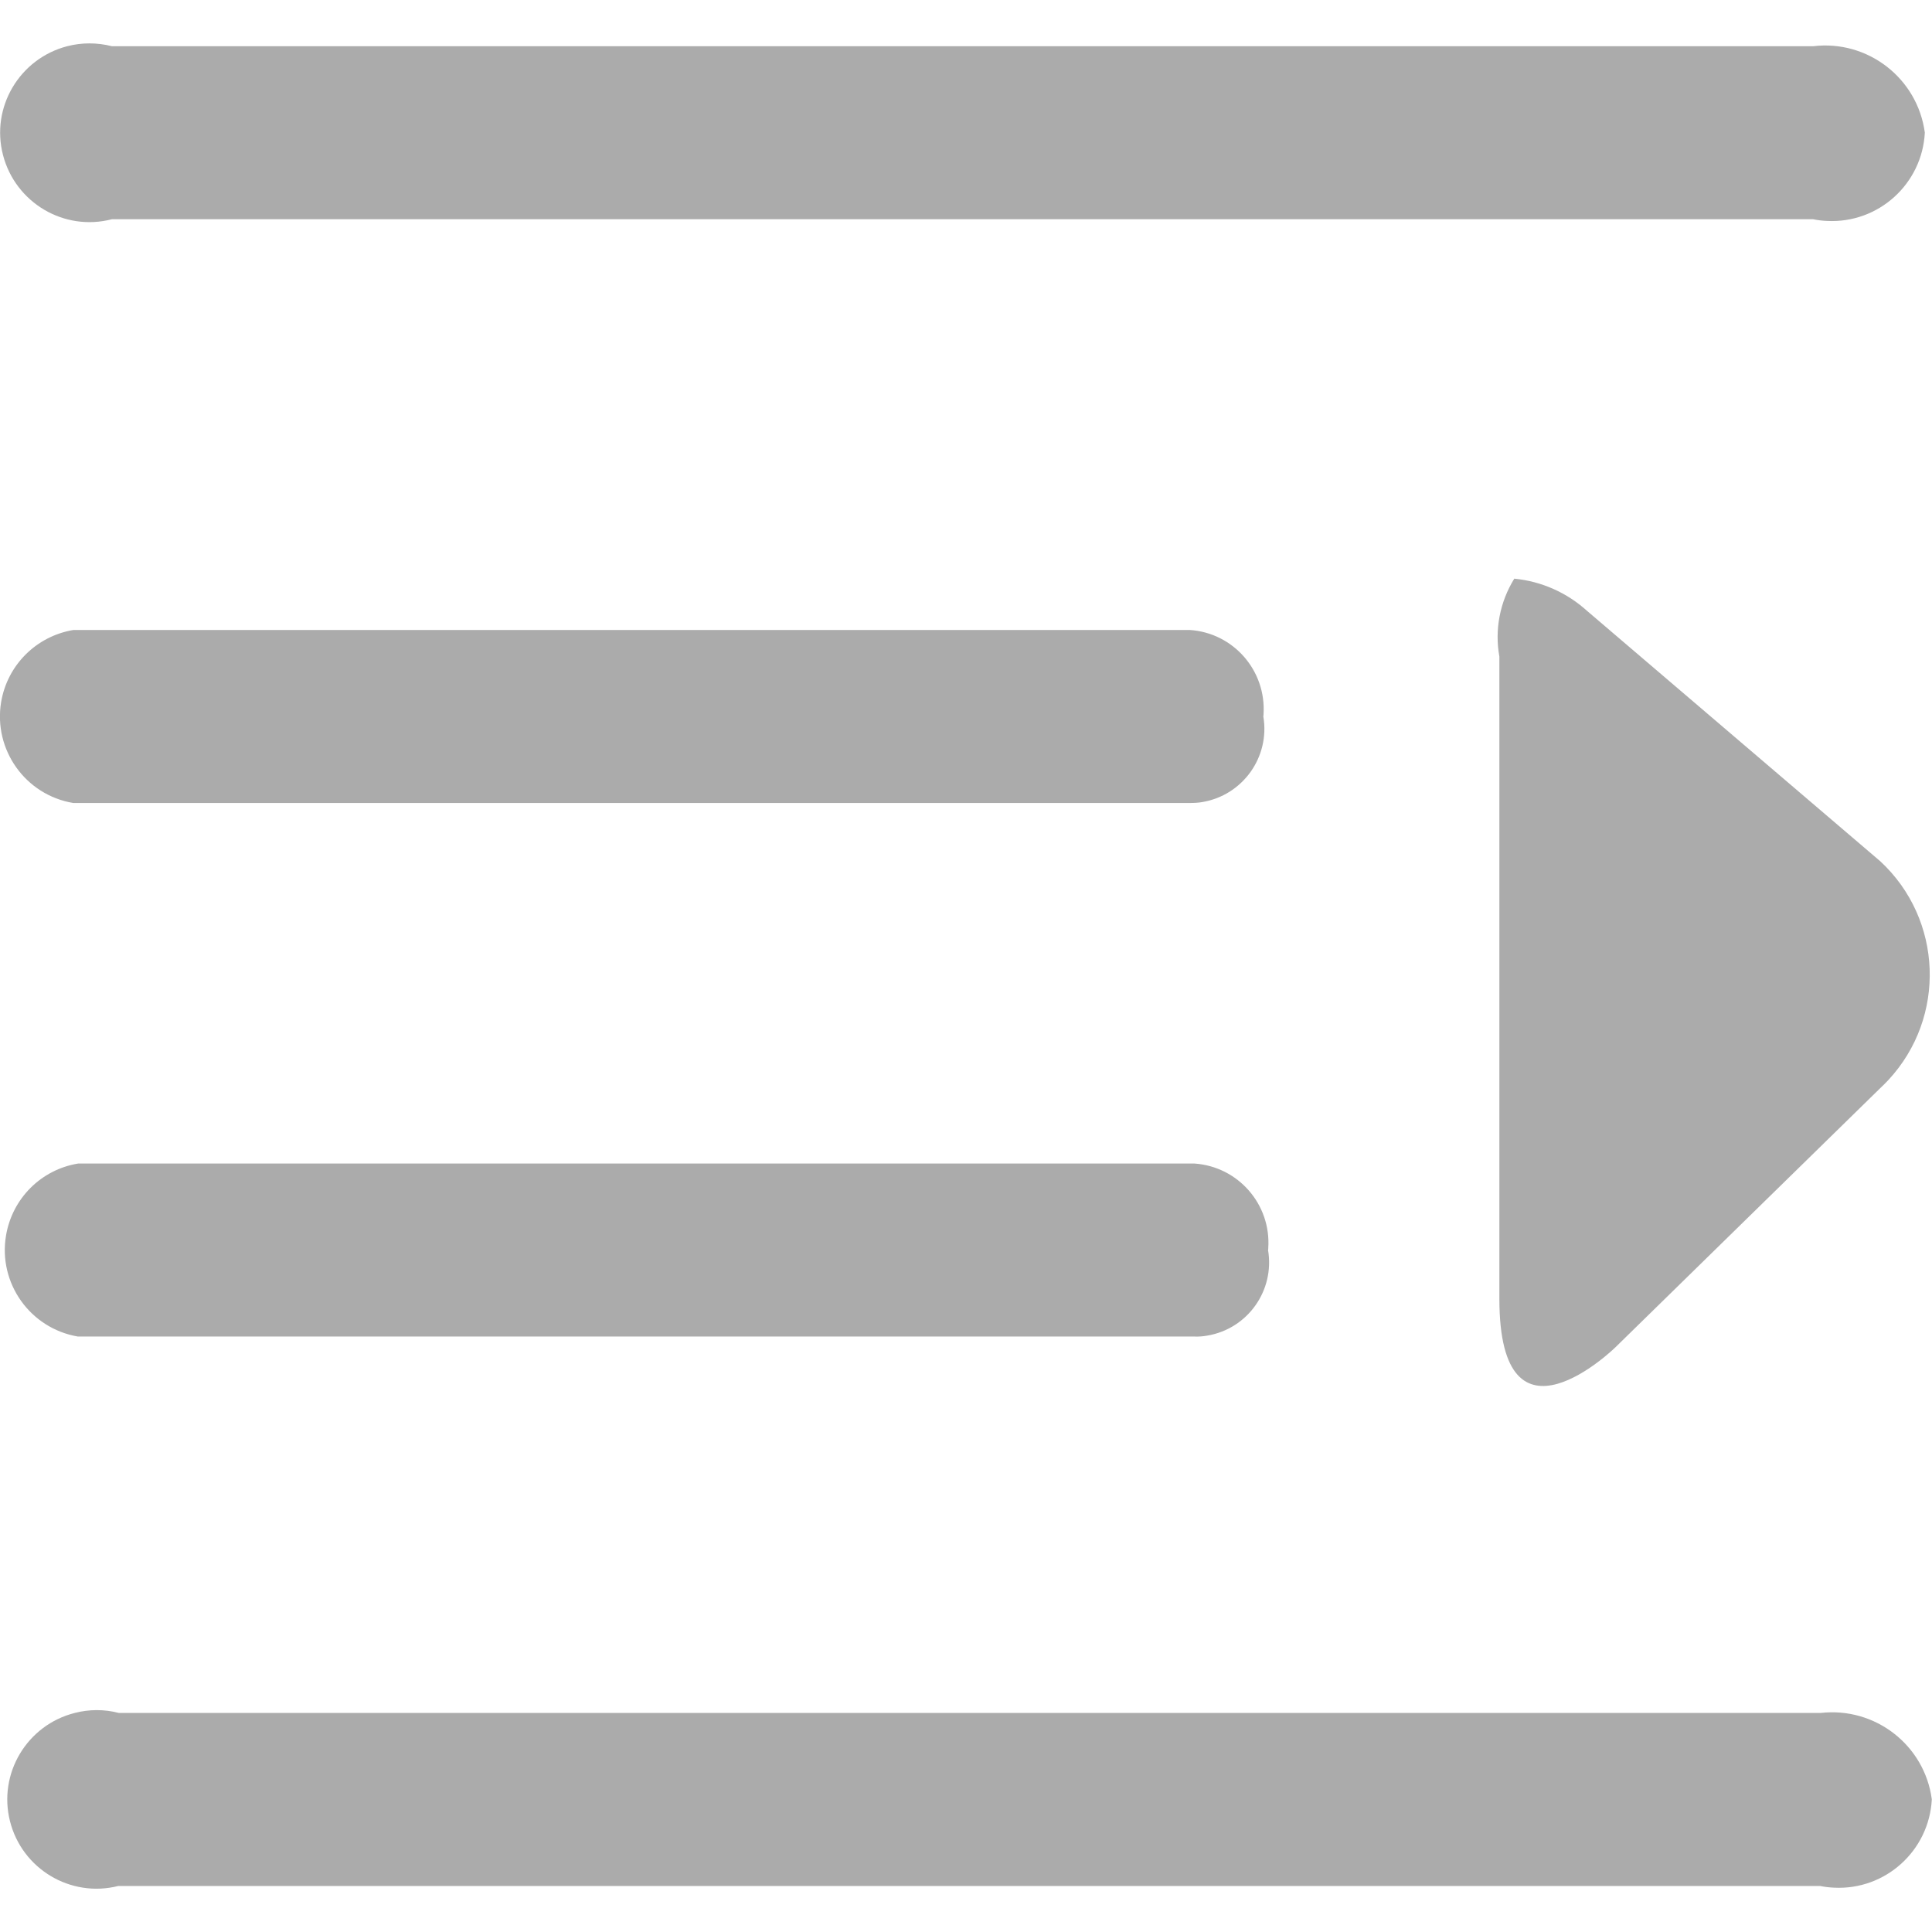 <?xml version="1.0" encoding="utf-8"?>
<!-- Generator: Adobe Illustrator 21.0.0, SVG Export Plug-In . SVG Version: 6.00 Build 0)  -->
<svg version="1.1" id="图层_1" xmlns="http://www.w3.org/2000/svg" xmlns:xlink="http://www.w3.org/1999/xlink" x="0px" y="0px"
	 viewBox="0 0 1024 1024" style="enable-background:new 0 0 1024 1024;" xml:space="preserve">
<style type="text/css">
	.st0{fill:#ABABAB;}
</style>
<path id="形状_19" class="st0" d="M63,907.9h902c28.9-3.3,55.1,17.1,58.9,45.8c-1.4,27.2-24.6,48.2-51.8,46.8
	c-2.5-0.1-5-0.4-7.4-0.9h-902c-25.3,6.4-51-9-57.4-34.3c-6.4-25.3,9-51,34.3-57.4C47.3,905.9,55.4,905.9,63,907.9z M41.4,616.7
	h591.7c23.2,1.6,40.7,21.7,39.1,44.9c0,0.3,0,0.6-0.1,1c3.6,21.4-10.8,41.7-32.2,45.3c-2.2,0.4-4.5,0.6-6.8,0.5H41.3
	C16,704.1-1.1,680.1,3.2,654.8C6.5,635.2,21.8,619.9,41.4,616.7z M38.9,333.9h591.7c23.1,1.5,40.6,21.5,39.1,44.7
	c0,0.4-0.1,0.8-0.1,1.2c3.6,21.4-10.9,41.7-32.3,45.3c-2.2,0.4-4.4,0.5-6.7,0.5H38.8c-25.3-4.2-42.4-28.2-38.2-53.5
	C3.9,352.5,19.2,337.2,38.9,333.9L38.9,333.9L38.9,333.9z M59.3,24.5H961c28.9-3.5,55.3,16.9,59.2,45.8
	c-1.4,27.2-24.6,48.2-51.8,46.8c-2.5-0.1-5-0.4-7.4-0.9H59.3c-25.3,6.6-51.1-8.7-57.7-34c-6.6-25.3,8.7-51.1,34-57.7
	C43.3,22.5,51.5,22.5,59.3,24.5L59.3,24.5L59.3,24.5z M856.2,714.1c0,0-61.5,60.2-61.5-25.7V348c-2.6-14.3,0.3-29,7.9-41.3
	c14.4,1.4,27.9,7.4,38.6,17.1l155.4,132.7c33.2,30.8,35.1,82.7,4.3,115.9c-1.4,1.5-2.8,2.9-4.3,4.3L856.2,714.1L856.2,714.1
	L856.2,714.1z"/>
</svg>
